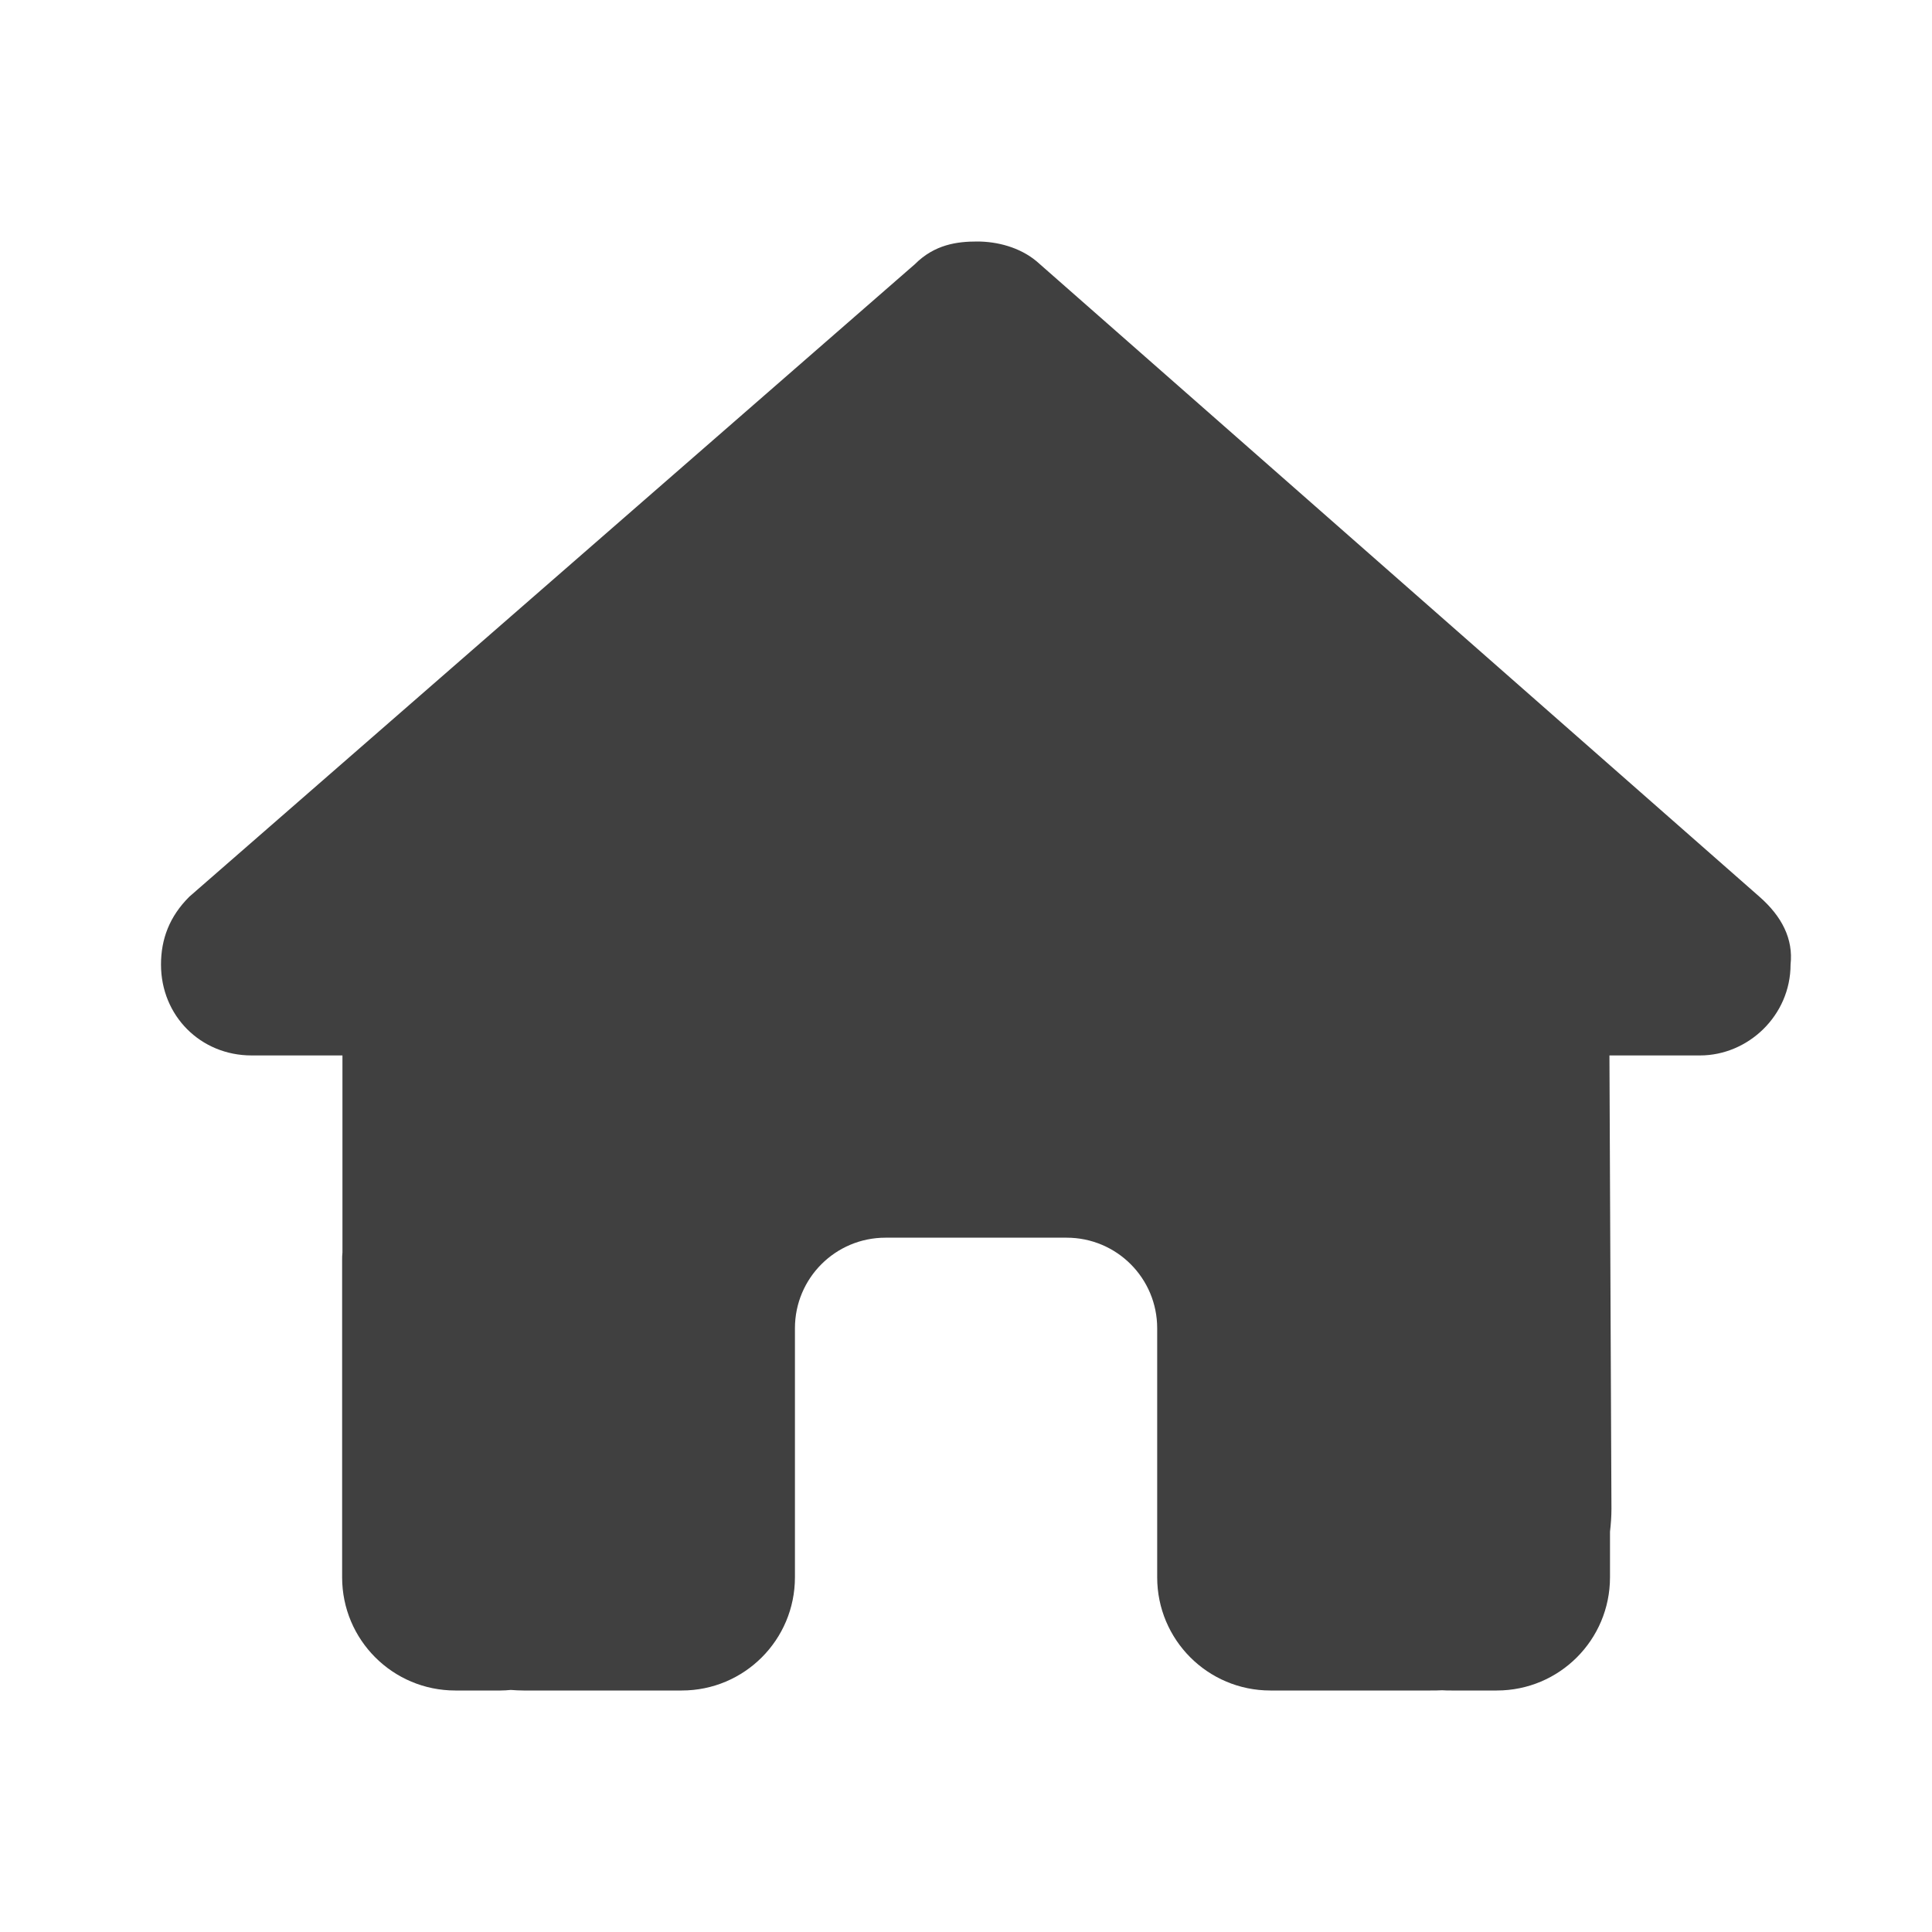 <svg width="24" height="24" viewBox="0 0 24 24" fill="none" xmlns="http://www.w3.org/2000/svg">
<path d="M22.243 11.982C22.243 12.615 21.716 13.111 21.118 13.111H19.993L20.018 18.743C20.018 18.838 20.011 18.933 20 19.028V19.594C20 20.371 19.371 21 18.594 21H18.031C17.993 21 17.954 21 17.915 20.997C17.866 21 17.817 21 17.768 21H16.625H15.781C15.004 21 14.375 20.371 14.375 19.594V18.75V16.5C14.375 15.878 13.872 15.375 13.25 15.375H11C10.378 15.375 9.875 15.878 9.875 16.5V18.75V19.594C9.875 20.371 9.246 21 8.469 21H7.625H6.504C6.451 21 6.398 20.997 6.345 20.993C6.303 20.997 6.261 21 6.219 21H5.656C4.879 21 4.25 20.371 4.25 19.594V15.656C4.25 15.625 4.25 15.589 4.254 15.558V13.111H3.125C2.492 13.111 2 12.619 2 11.982C2 11.666 2.105 11.385 2.352 11.139L11.366 3.281C11.612 3.035 11.893 3 12.139 3C12.385 3 12.666 3.07 12.877 3.246L21.856 11.139C22.137 11.385 22.278 11.666 22.243 11.982Z" fill="#404040"/>
</svg>
